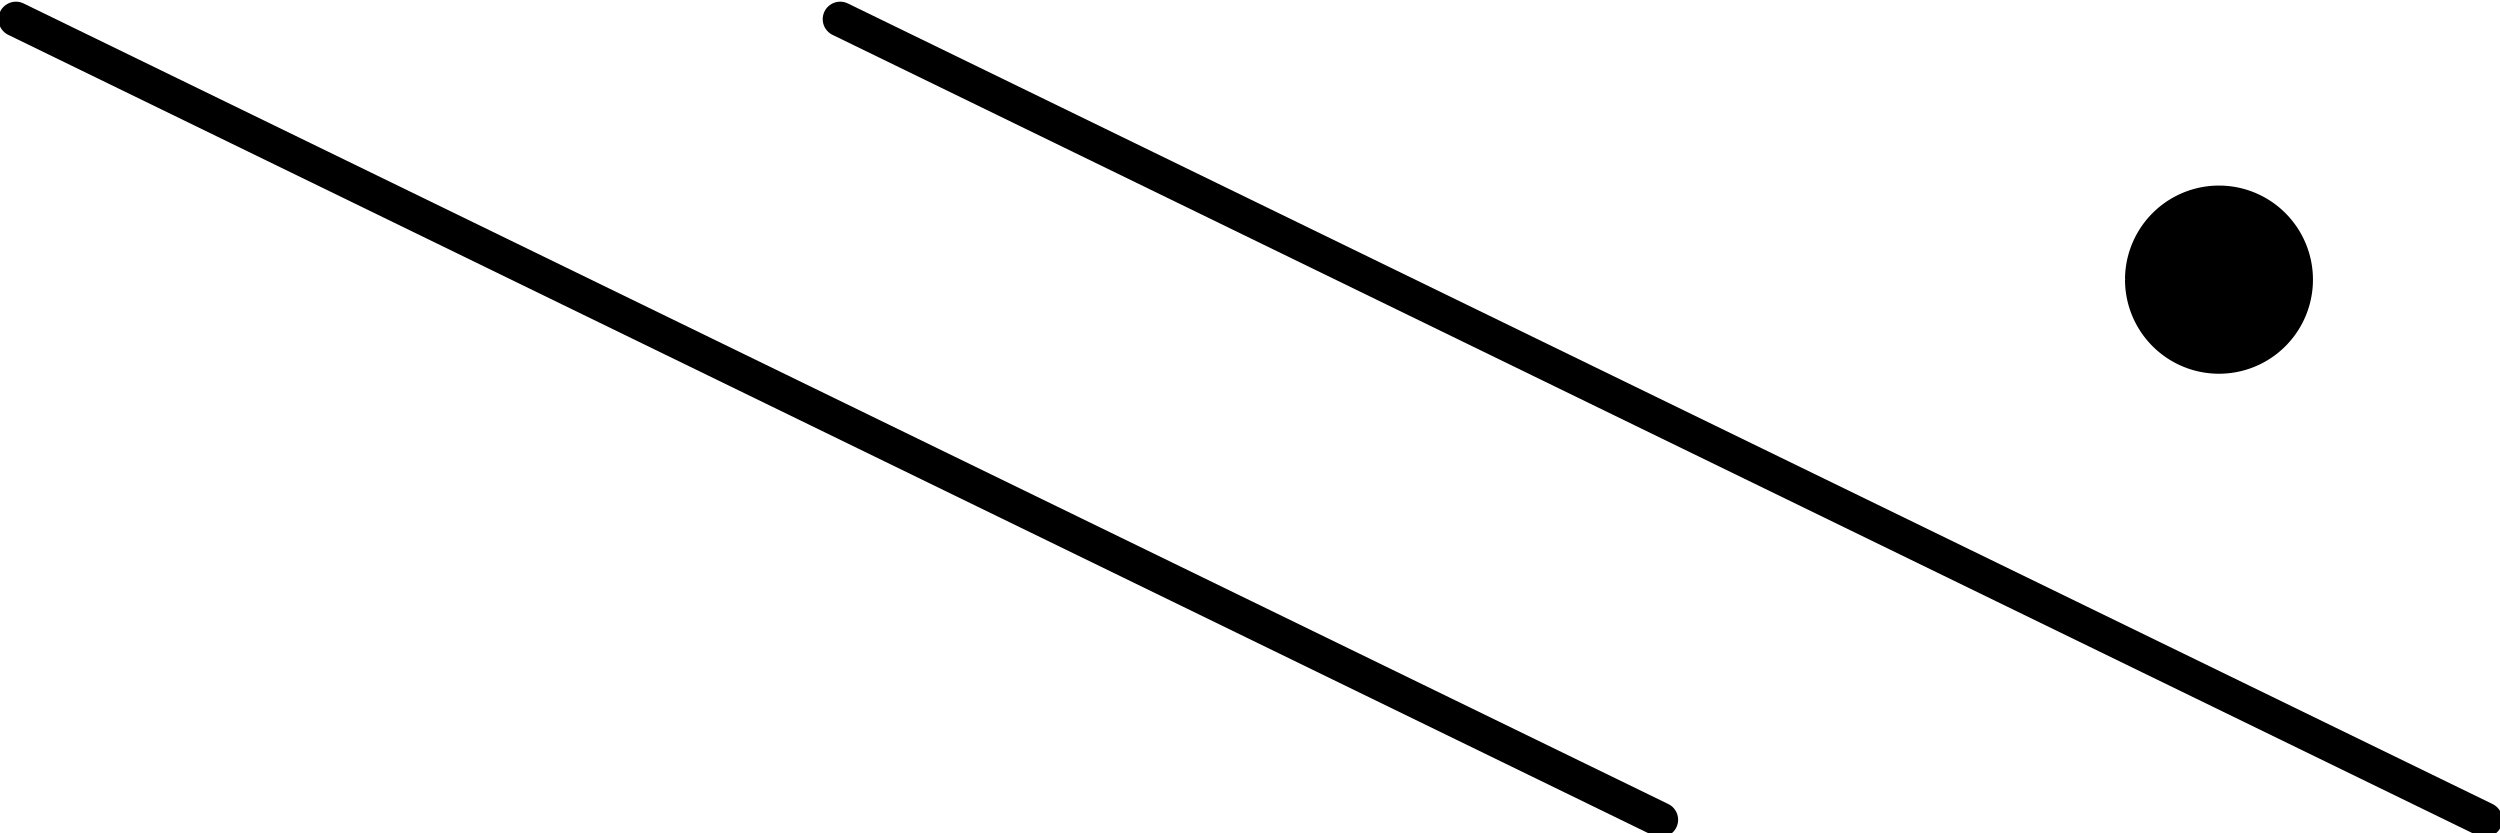 <?xml version="1.0" encoding="UTF-8" standalone="no"?>
<!-- Created with Inkscape (http://www.inkscape.org/) -->
<svg
   xmlns:dc="http://purl.org/dc/elements/1.1/"
   xmlns:cc="http://creativecommons.org/ns#"
   xmlns:rdf="http://www.w3.org/1999/02/22-rdf-syntax-ns#"
   xmlns:svg="http://www.w3.org/2000/svg"
   xmlns="http://www.w3.org/2000/svg"
   xmlns:sodipodi="http://sodipodi.sourceforge.net/DTD/sodipodi-0.dtd"
   xmlns:inkscape="http://www.inkscape.org/namespaces/inkscape"
   width="270"
   height="90"
   id="svg2414"
   sodipodi:version="0.32"
   inkscape:version="0.46"
   version="1.0"
   sodipodi:docname="1over2left.svg"
   inkscape:output_extension="org.inkscape.output.svg.inkscape">
  <defs
     id="defs2416">
    <inkscape:perspective
       sodipodi:type="inkscape:persp3d"
       inkscape:vp_x="0 : 526.18109 : 1"
       inkscape:vp_y="0 : 1000 : 0"
       inkscape:vp_z="744.09448 : 526.18109 : 1"
       inkscape:persp3d-origin="372.04724 : 350.78739 : 1"
       id="perspective2422" />
  </defs>
  <sodipodi:namedview
     id="base"
     pagecolor="#ffffff"
     bordercolor="#666666"
     borderopacity="1.0"
     gridtolerance="10000"
     guidetolerance="10"
     objecttolerance="10"
     inkscape:pageopacity="0.0"
     inkscape:pageshadow="2"
     inkscape:zoom="2.8"
     inkscape:cx="143.63533"
     inkscape:cy="52.755617"
     inkscape:document-units="in"
     inkscape:current-layer="layer1"
     showgrid="true"
     units="in"
     showborder="true"
     inkscape:snap-global="false"
     inkscape:window-width="1280"
     inkscape:window-height="744"
     inkscape:window-x="-4"
     inkscape:window-y="-4">
    <inkscape:grid
       type="xygrid"
       id="grid2424"
       visible="false"
       enabled="true" />
  </sodipodi:namedview>
  <g
     inkscape:label="Layer 1"
     inkscape:groupmode="layer"
     id="layer1">
    <path
       style="fill:none;fill-rule:evenodd;stroke:#000000;stroke-width:3.775;stroke-linecap:round;stroke-linejoin:miter;stroke-miterlimit:4;stroke-dasharray:none;stroke-opacity:1"
       d="M 268.369,88.532 L 90.74,2.069"
       id="path3712" />
    <path
       style="fill:none;fill-rule:evenodd;stroke:#000000;stroke-width:3.775;stroke-linecap:round;stroke-linejoin:miter;stroke-miterlimit:4;stroke-dasharray:none;stroke-opacity:1"
       d="M 179.35,88.532 L 1.72,2.069"
       id="path3714" />
    <path
       sodipodi:type="arc"
       style="opacity:1;fill:#000000;fill-opacity:1;fill-rule:evenodd;stroke:#000000;stroke-width:1px;stroke-linecap:butt;stroke-linejoin:miter;marker:none;marker-start:none;marker-mid:none;marker-end:none;stroke-miterlimit:4;stroke-dasharray:none;stroke-dashoffset:0;stroke-opacity:1;visibility:visible;display:inline;overflow:visible;enable-background:accumulate"
       id="path3215"
       sodipodi:cx="40.714287"
       sodipodi:cy="166.96428"
       sodipodi:rx="42.142857"
       sodipodi:ry="39.82143"
       d="M 82.857,166.964 A 42.143,39.821 0 1 1 82.857,166.919"
       sodipodi:start="0"
       sodipodi:end="6.2820387"
       sodipodi:open="true"
       transform="matrix(-0.238,0,0,0.252,249.34,-11.866)" />
  </g>
</svg>
